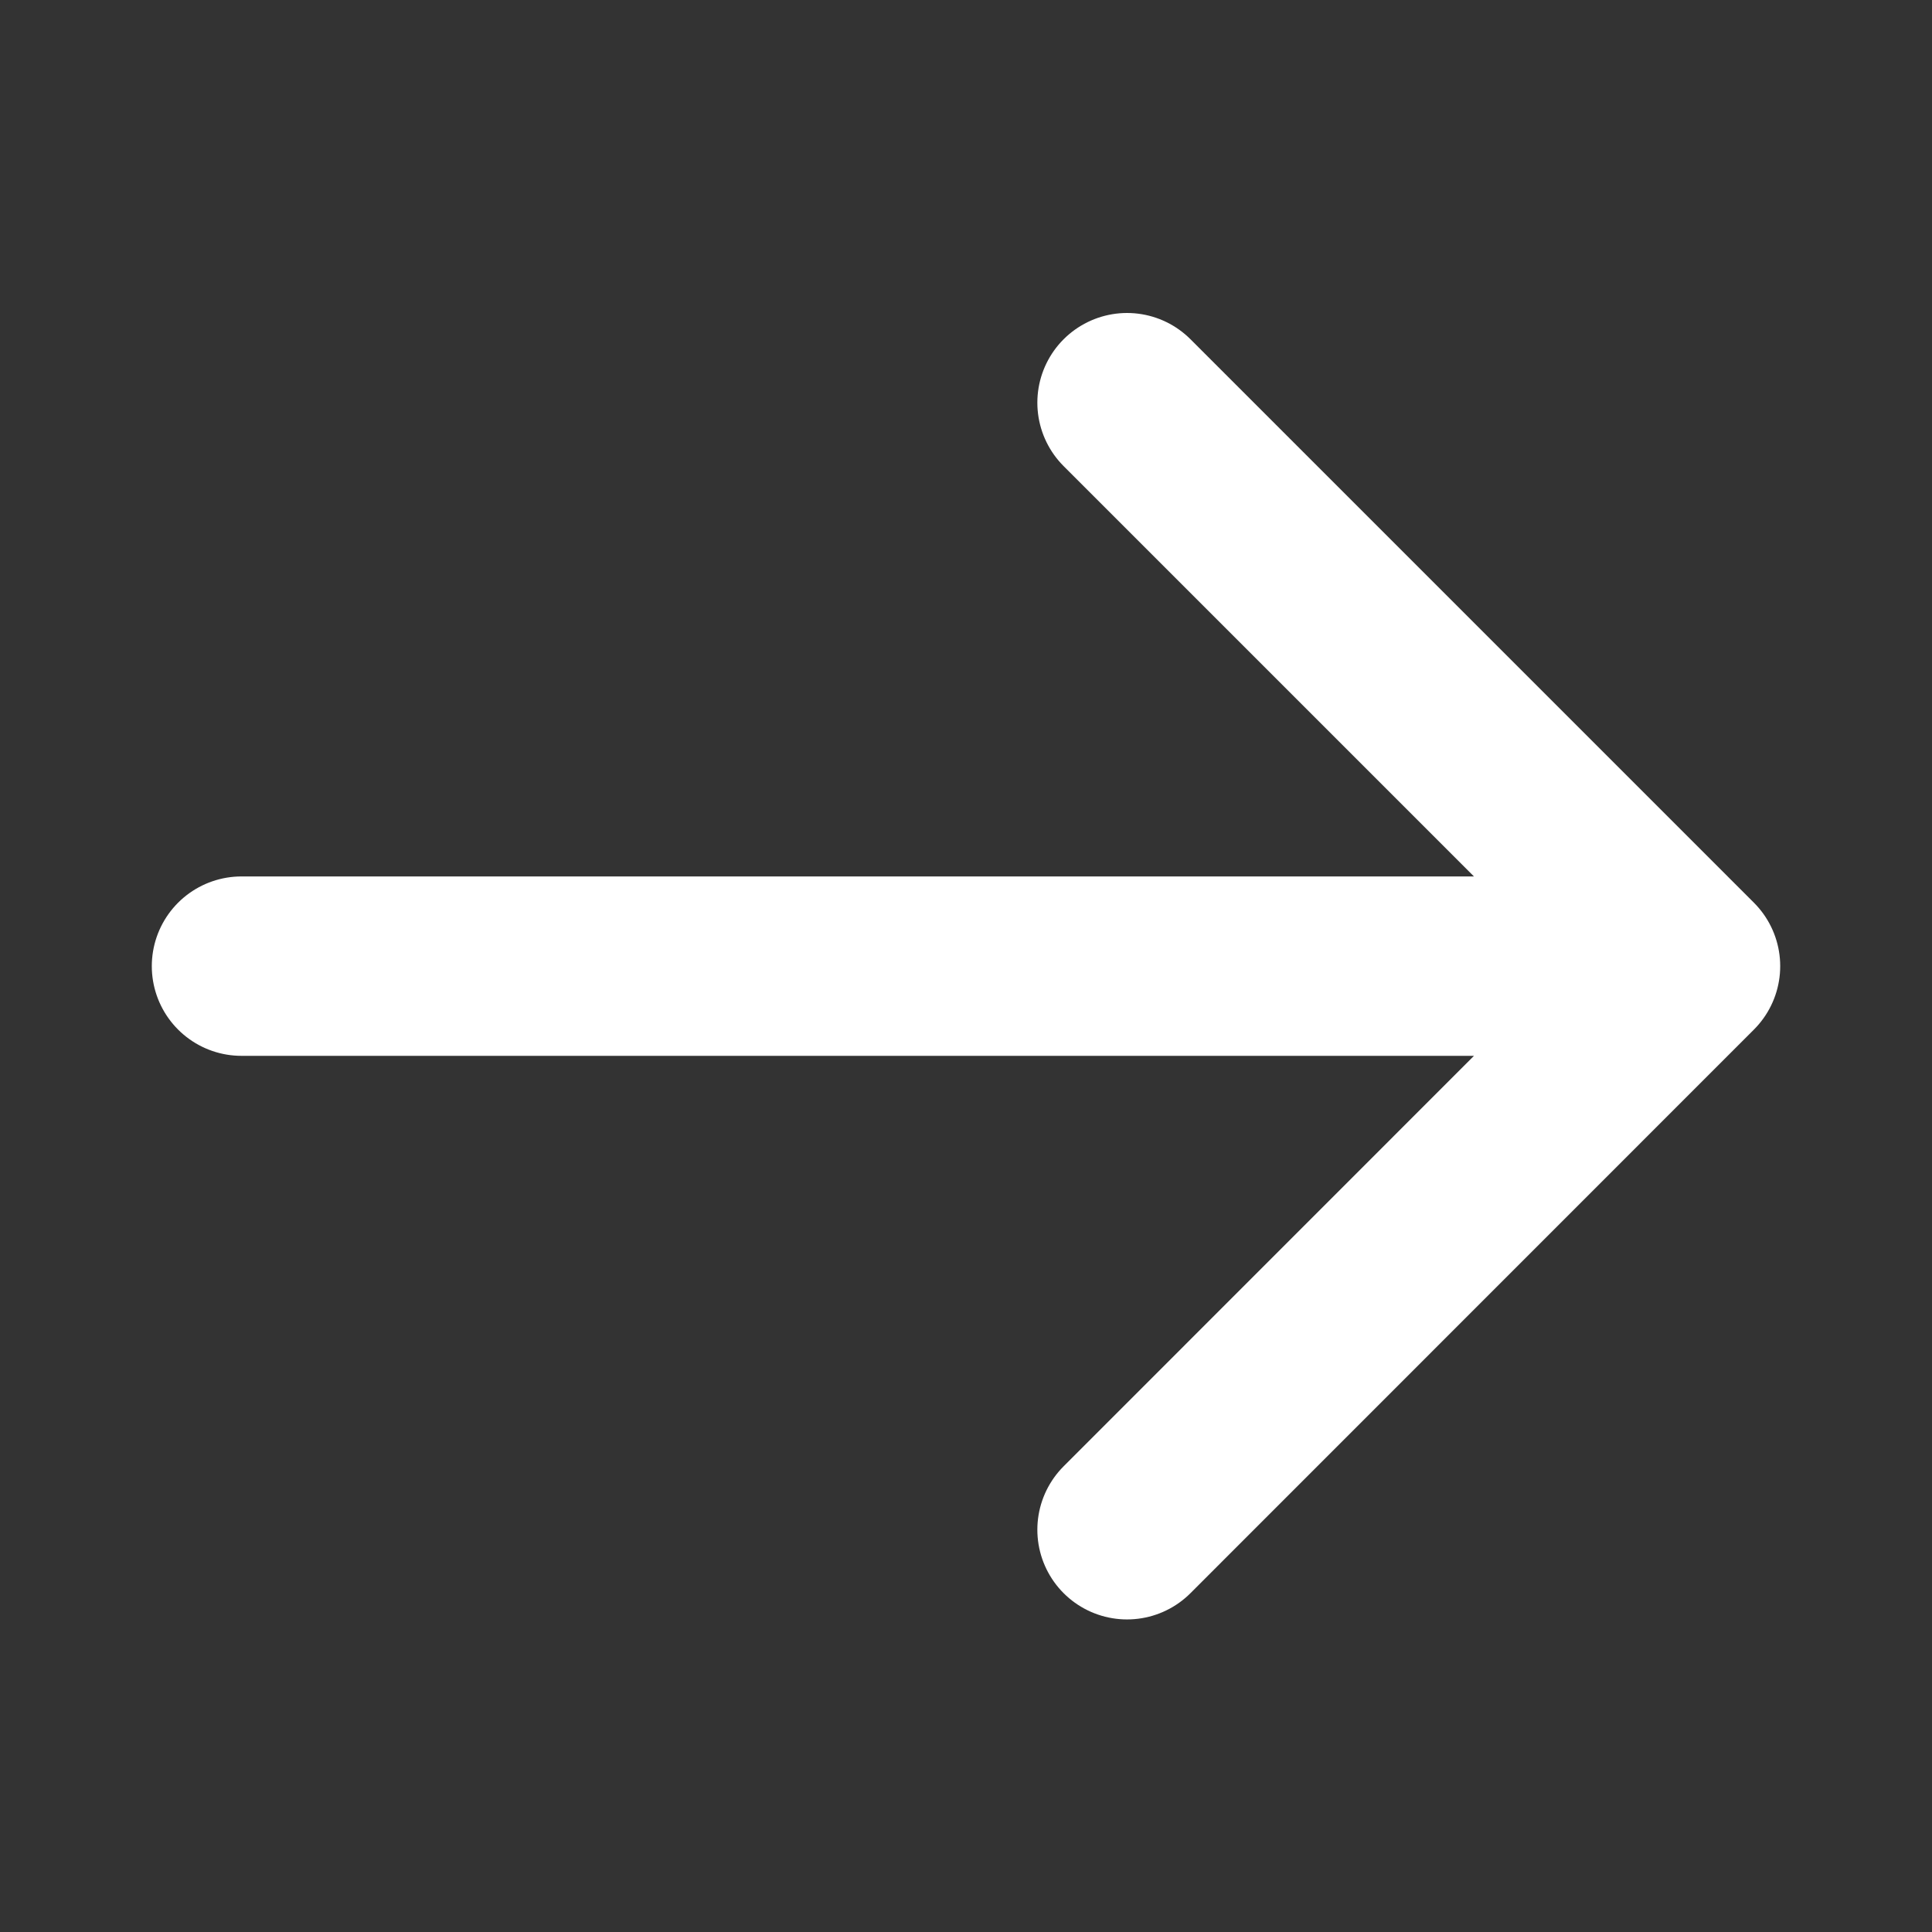 <svg width="14" height="14" viewBox="0 0 14 14" fill="none" xmlns="http://www.w3.org/2000/svg">
  <rect x="0" y="0" width="14" height="14" fill="#333333" stroke="none"/>
  <path d="M8.167 2.918L12.25 7.001M12.25 7.001L8.167 11.085M12.25 7.001L1.75 7.001" stroke="#fff"
    stroke-width="1.3" stroke-linecap="round" stroke-linejoin="round" />
</svg>